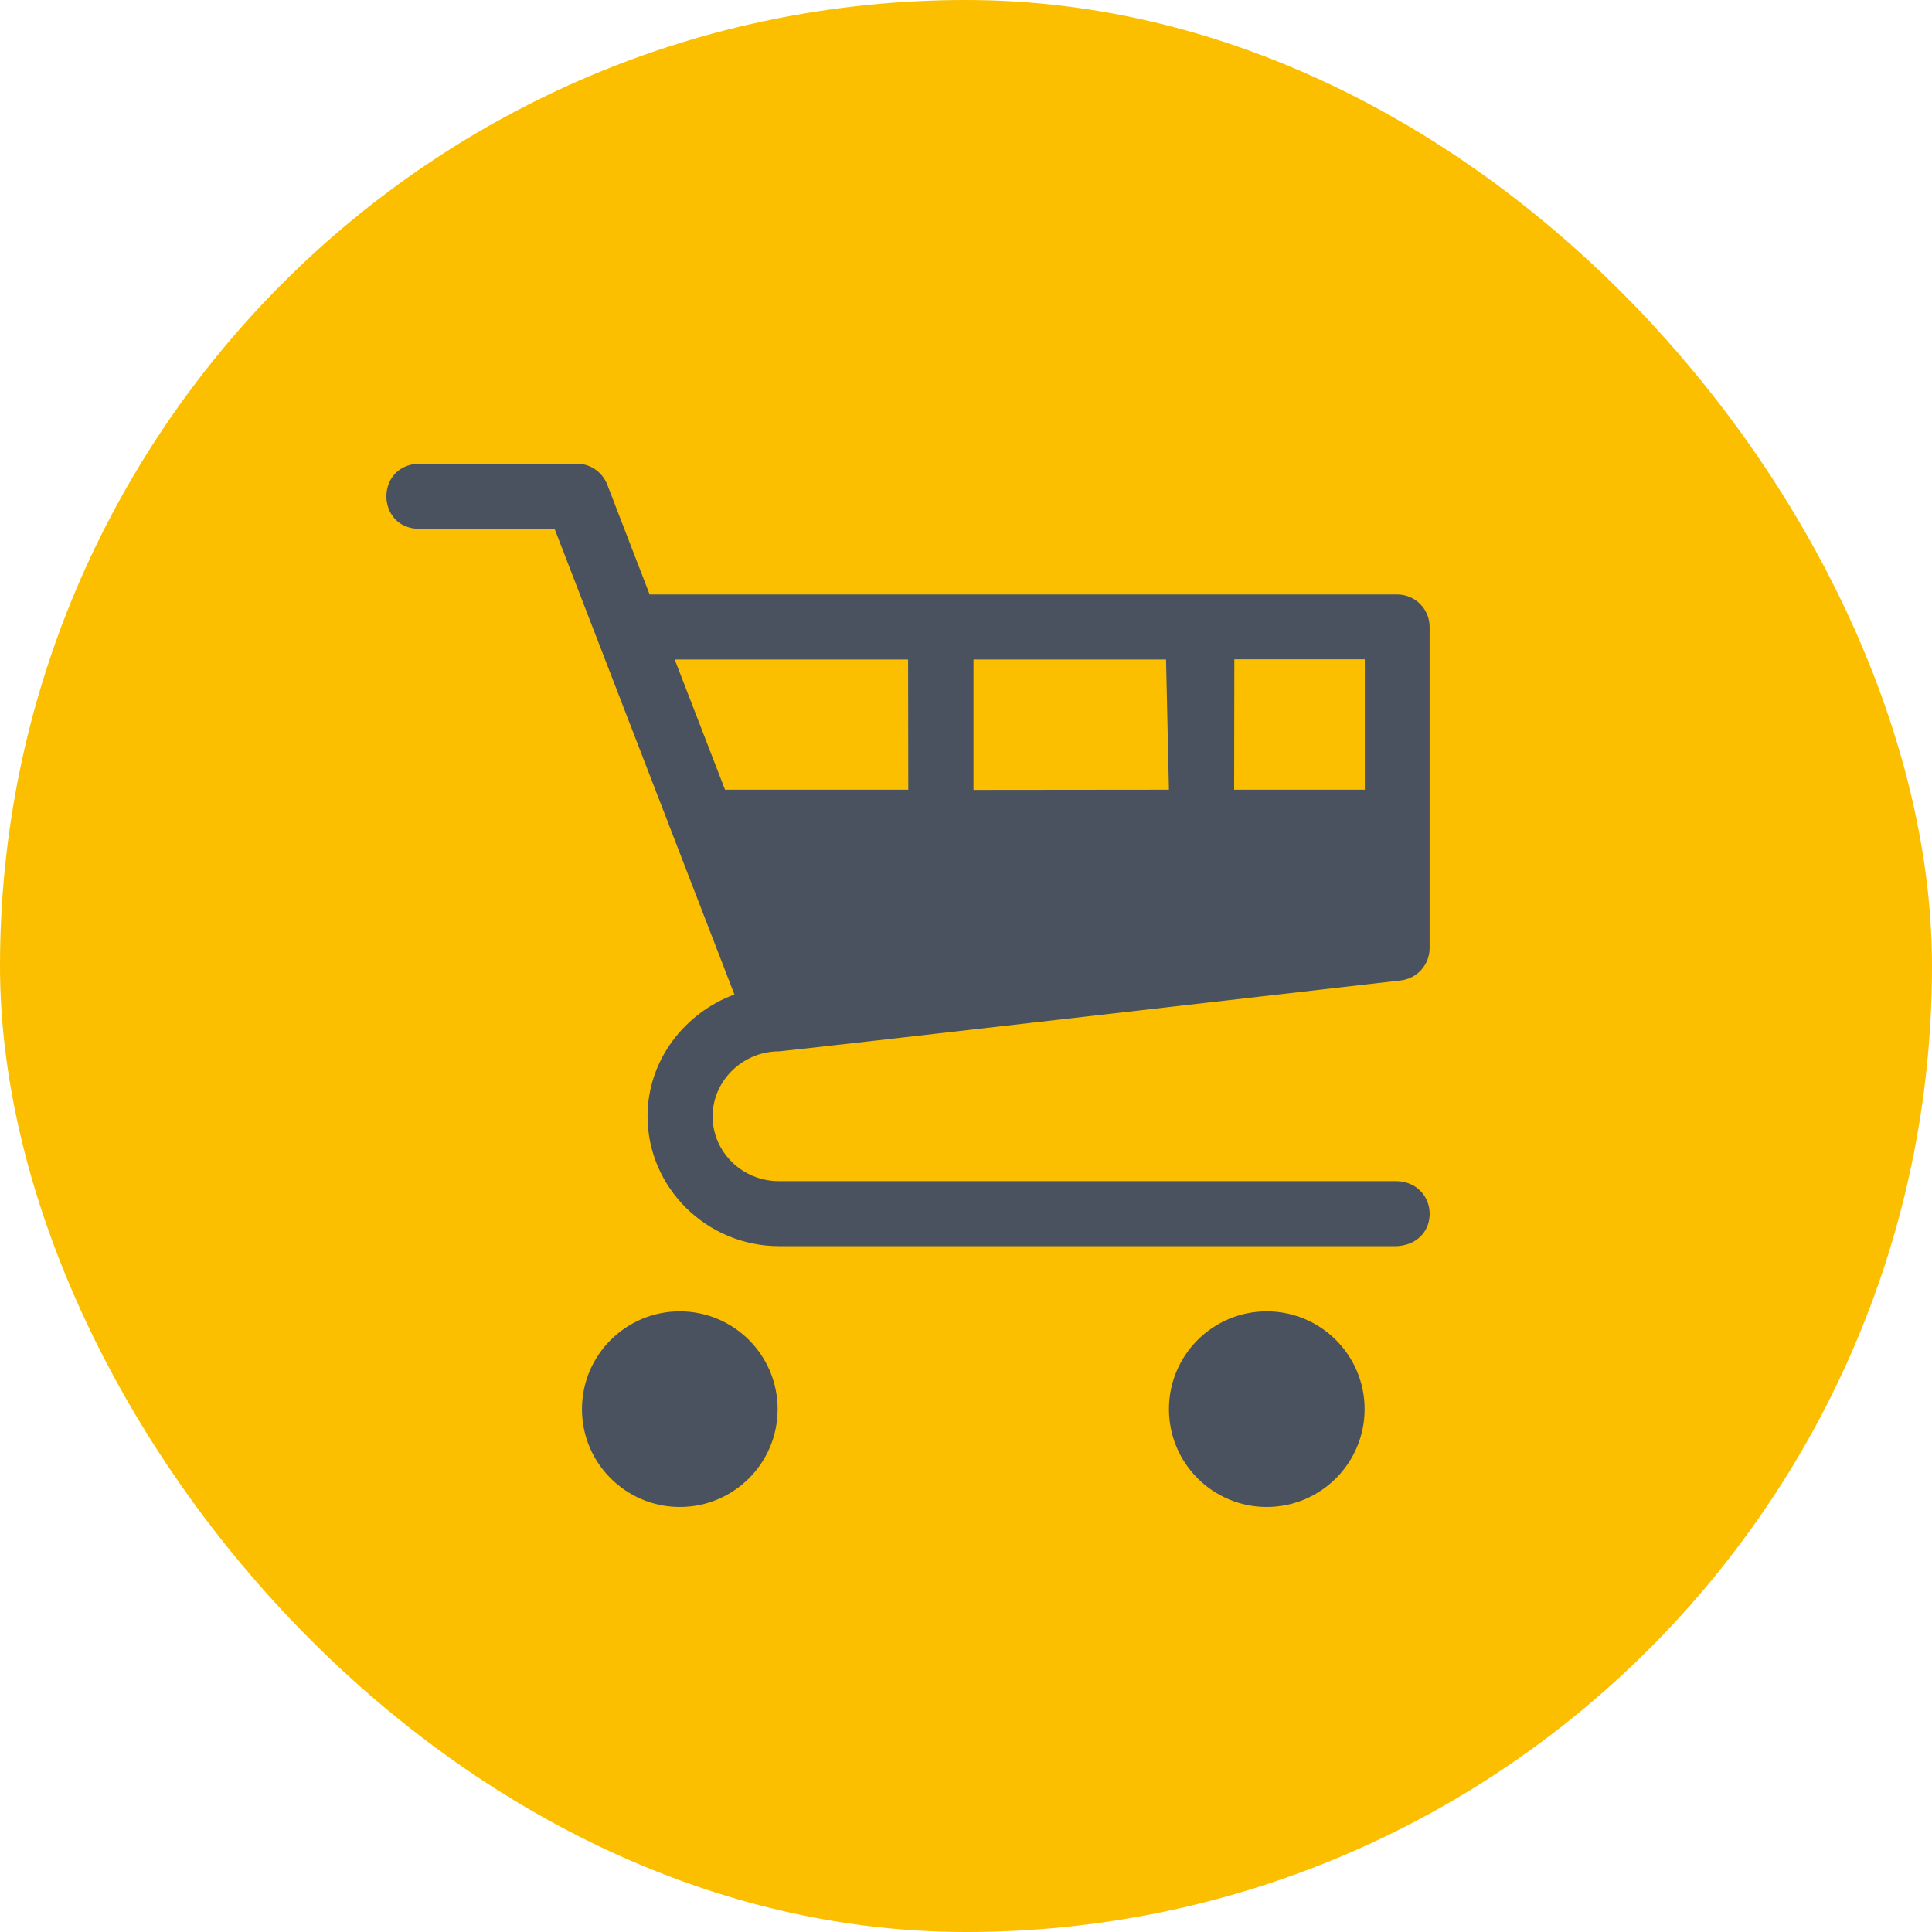 <svg width="40" height="40" viewBox="0 0 40 40" fill="none" xmlns="http://www.w3.org/2000/svg">
<rect width="40" height="40" rx="20" fill="#FBBF00"/>
<path fill-rule="evenodd" clip-rule="evenodd" d="M28.924 24.454H16.121C15.373 24.454 14.754 23.855 14.754 23.113C14.754 22.37 15.383 21.767 16.129 21.767C16.235 21.767 28.999 20.299 28.999 20.299C29.34 20.261 29.599 19.974 29.599 19.628V12.979C29.599 12.608 29.298 12.308 28.928 12.308H13.45L12.573 10.034C12.471 9.773 12.222 9.6 11.944 9.6H8.674C7.766 9.63 7.783 10.937 8.677 10.95H11.483L15.205 20.59C14.176 20.97 13.407 21.948 13.407 23.108C13.407 24.598 14.64 25.8 16.129 25.8H28.928C29.852 25.737 29.797 24.492 28.924 24.454ZM20.155 13.654V16.354L24.202 16.35L24.142 13.654H20.155ZM28.257 16.35H25.552L25.556 13.65H28.257V16.35ZM18.805 16.35L18.801 13.654H13.969L15.011 16.35H18.805Z" fill="#4A525F"/>
<path d="M16.1 29.175C16.1 30.293 15.193 31.2 14.075 31.2C12.957 31.2 12.049 30.293 12.049 29.175C12.049 28.057 12.957 27.15 14.075 27.15C15.193 27.15 16.1 28.057 16.1 29.175Z" fill="#4A525F"/>
<path d="M28.253 29.175C28.253 30.293 27.345 31.2 26.227 31.2C25.109 31.2 24.202 30.293 24.202 29.175C24.202 28.057 25.109 27.15 26.227 27.15C27.345 27.15 28.253 28.057 28.253 29.175Z" fill="#4A525F"/>
</svg>
